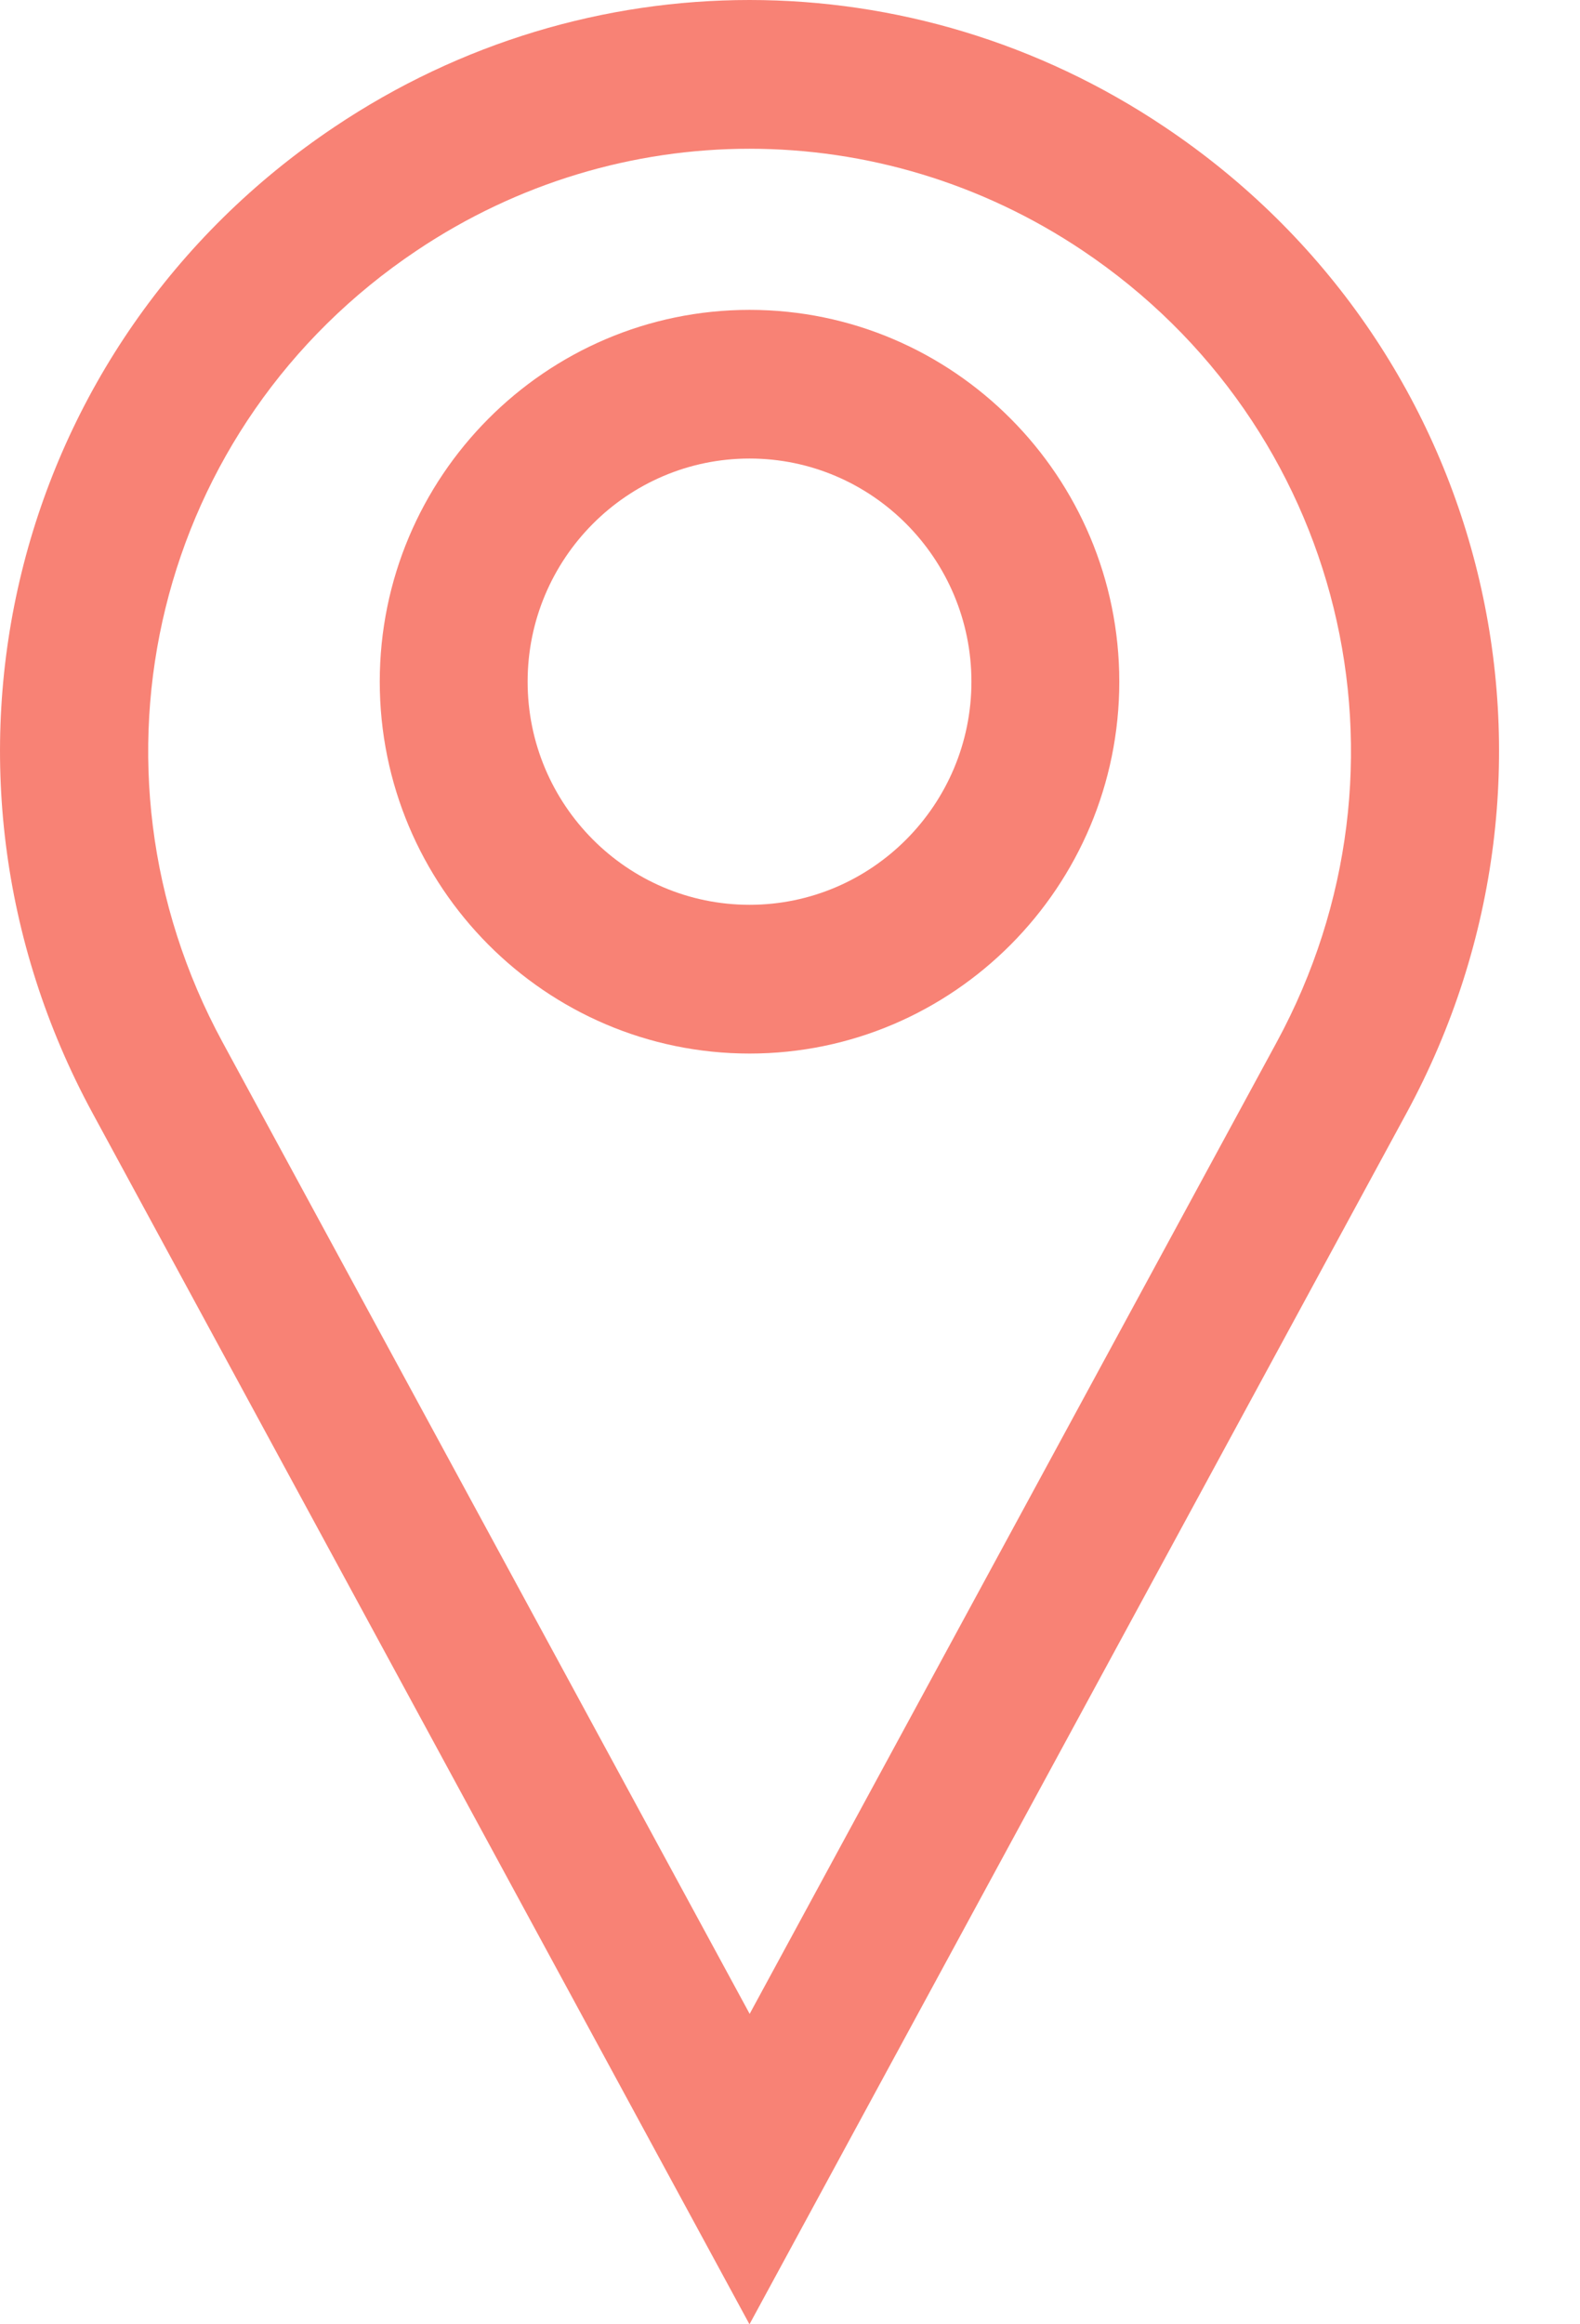 <svg width="17" height="25" viewBox="0 0 17 25" fill="none" xmlns="http://www.w3.org/2000/svg">
<g clip-path="url(#clip0_78_6)">
<path d="M12.53 1.365C9.817 -0.455 6.311 -0.455 3.599 1.365C0.103 3.705 -1.015 8.267 0.996 11.973L8.064 25L15.133 11.973C17.144 8.267 16.027 3.705 12.53 1.365ZM13.737 11.209L8.066 21.661L2.394 11.209C0.78 8.233 1.676 4.574 4.482 2.696C5.57 1.966 6.817 1.6 8.064 1.6C9.312 1.6 10.559 1.965 11.647 2.694C14.453 4.574 15.351 8.233 13.737 11.209Z" fill="#F88275"/>
<path d="M8.065 3.333C5.871 3.333 4.086 5.128 4.086 7.332C4.086 9.537 5.871 11.332 8.065 11.332C10.258 11.332 12.043 9.537 12.043 7.332C12.043 5.128 10.259 3.333 8.065 3.333ZM8.065 9.732C6.748 9.732 5.677 8.655 5.677 7.332C5.677 6.009 6.748 4.932 8.065 4.932C9.381 4.932 10.452 6.009 10.452 7.332C10.452 8.655 9.381 9.732 8.065 9.732Z" fill="#F88275"/>
</g>
<defs>
<clipPath id="clip0_78_6">
<rect width="16.129" height="25" fill="white"/>
</clipPath>
</defs>
</svg>
